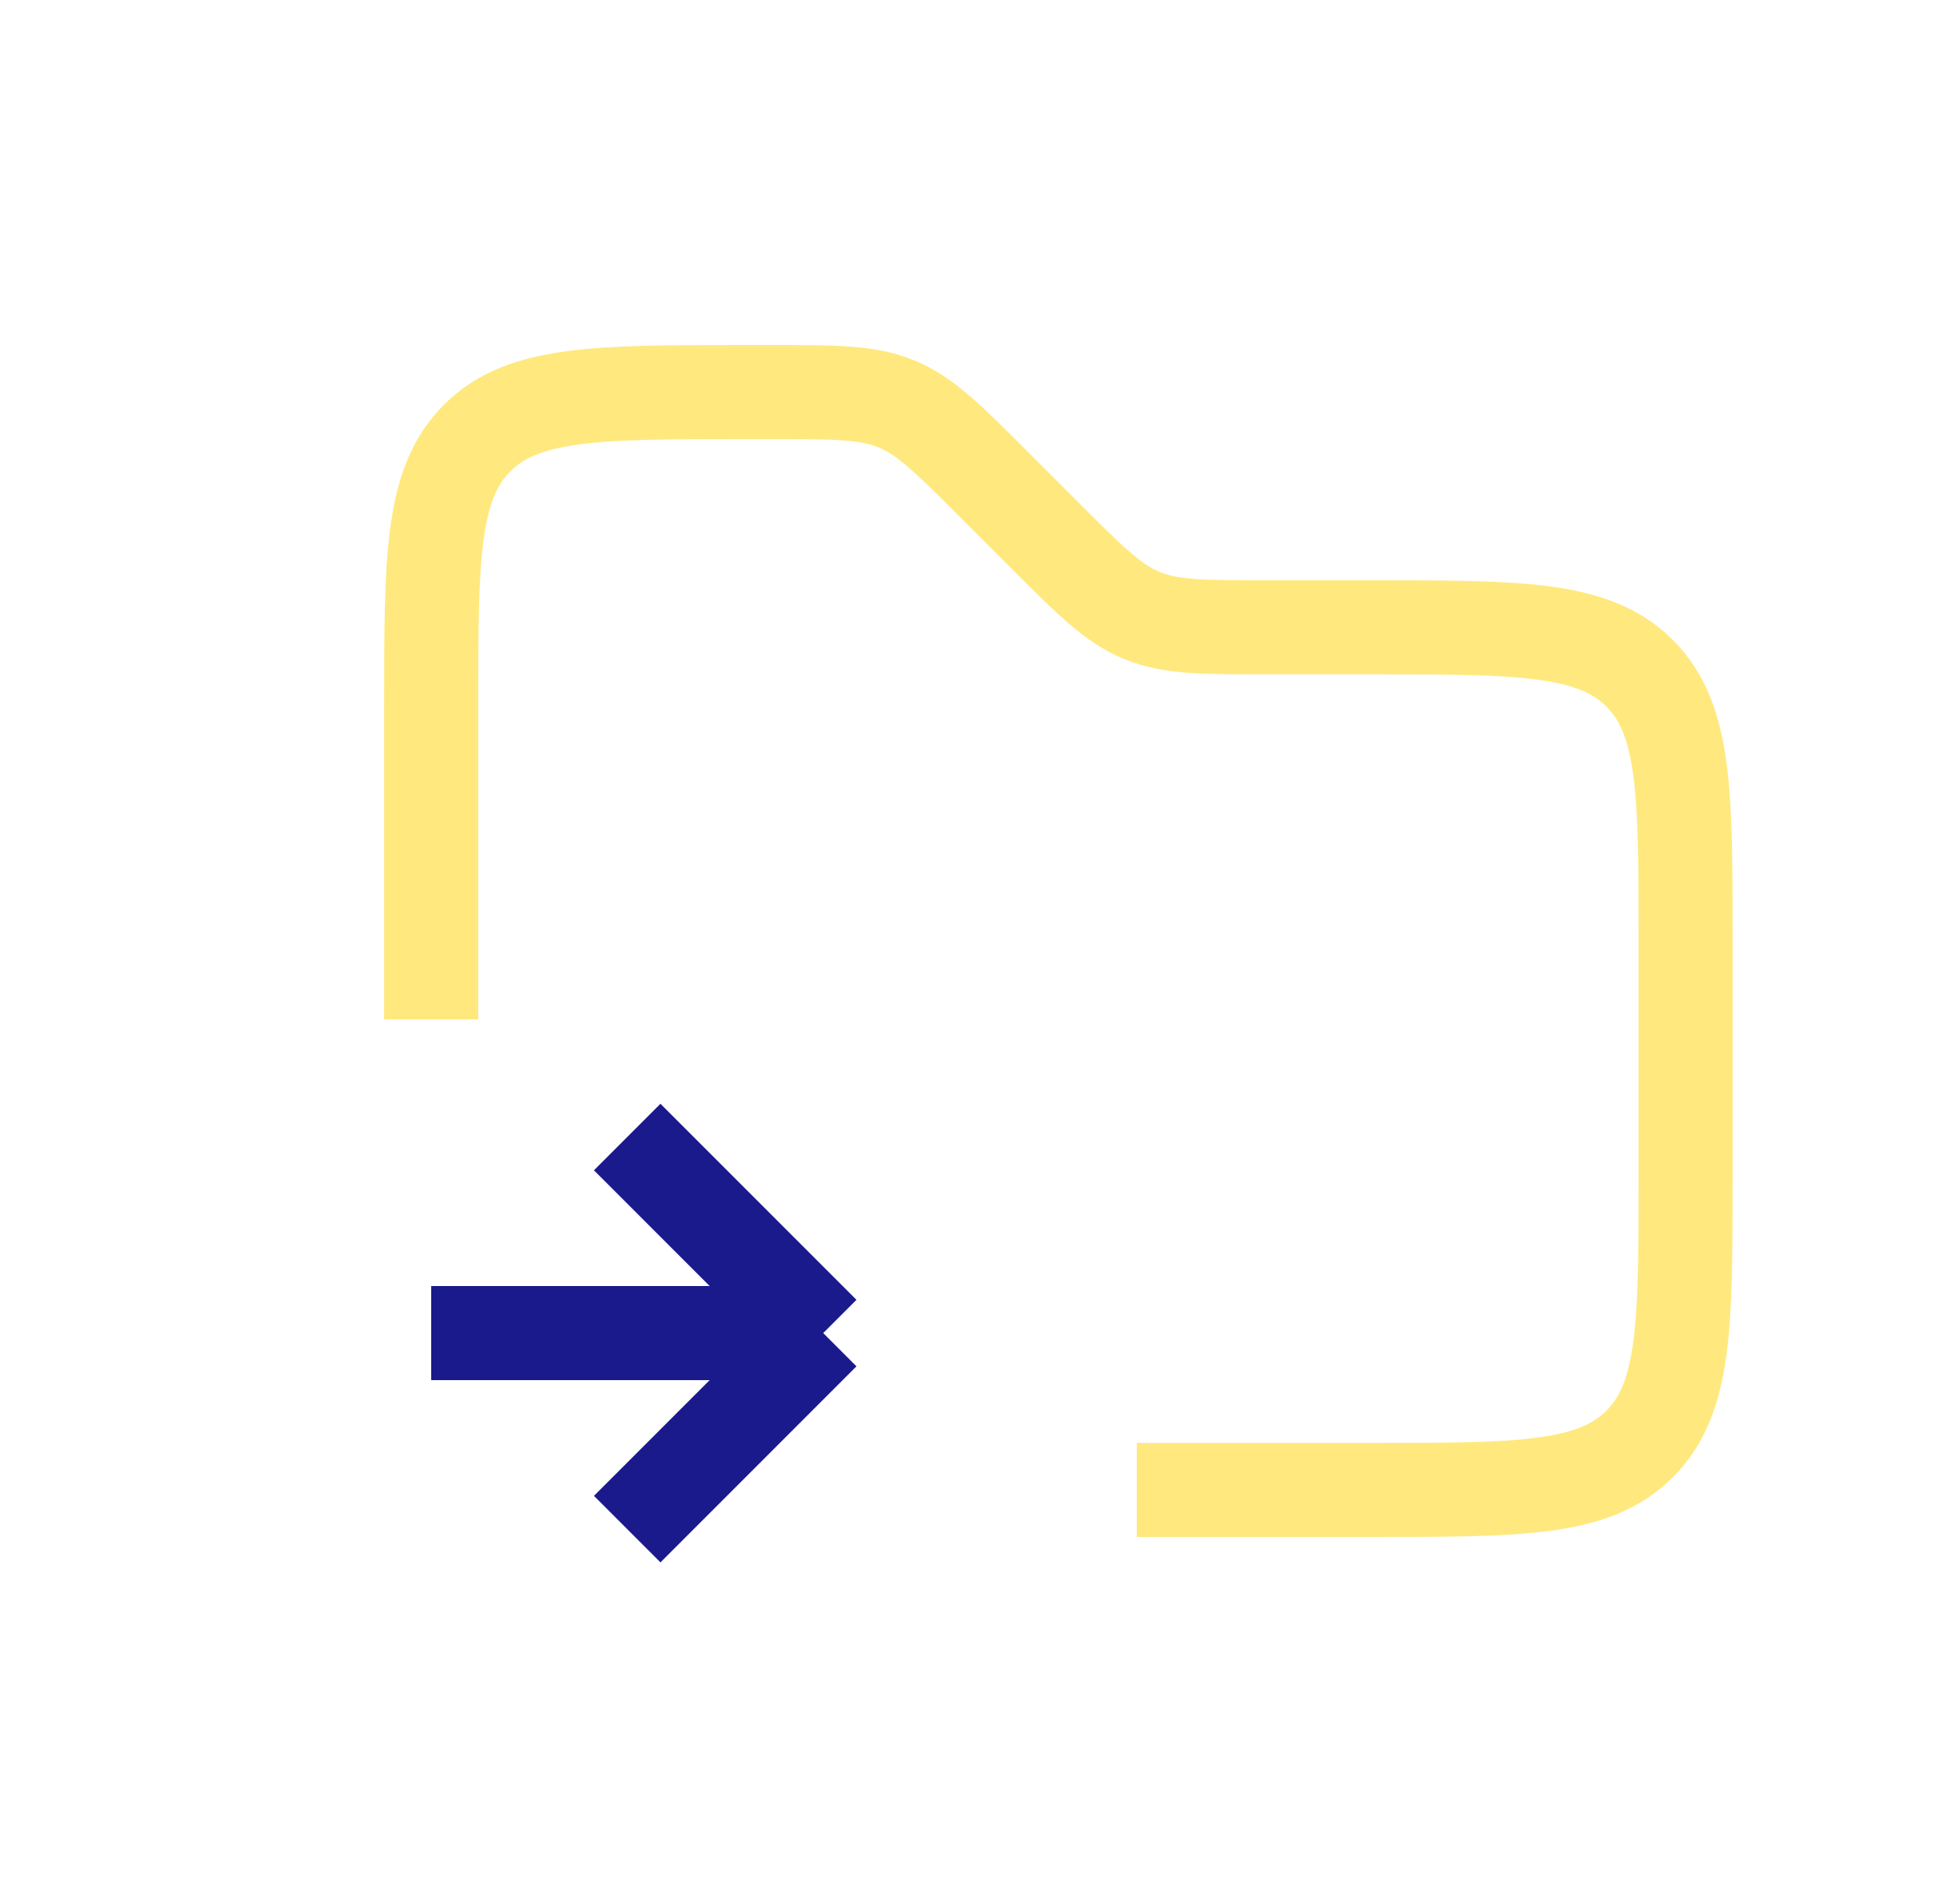 <svg width="25" height="24" viewBox="0 0 25 24" fill="none" xmlns="http://www.w3.org/2000/svg">
<path d="M5.5 13V9C5.5 7.114 5.5 6.172 6.086 5.586C6.672 5 7.614 5 9.5 5H9.843C10.661 5 11.069 5 11.437 5.152C11.805 5.304 12.094 5.594 12.672 6.172L13.328 6.828C13.906 7.406 14.195 7.696 14.563 7.848C14.931 8 15.339 8 16.157 8H17.5C19.386 8 20.328 8 20.914 8.586C21.5 9.172 21.5 10.114 21.5 12V15C21.5 16.886 21.5 17.828 20.914 18.414C20.328 19 19.386 19 17.5 19H14.5" stroke="#FFD400" stroke-opacity="0.5" stroke-width="1.2"/>
<path d="M5.5 17H10.5M10.5 17L8 14.5M10.5 17L8 19.5" stroke="#1A1A8D" stroke-width="1.2"/>
</svg>
